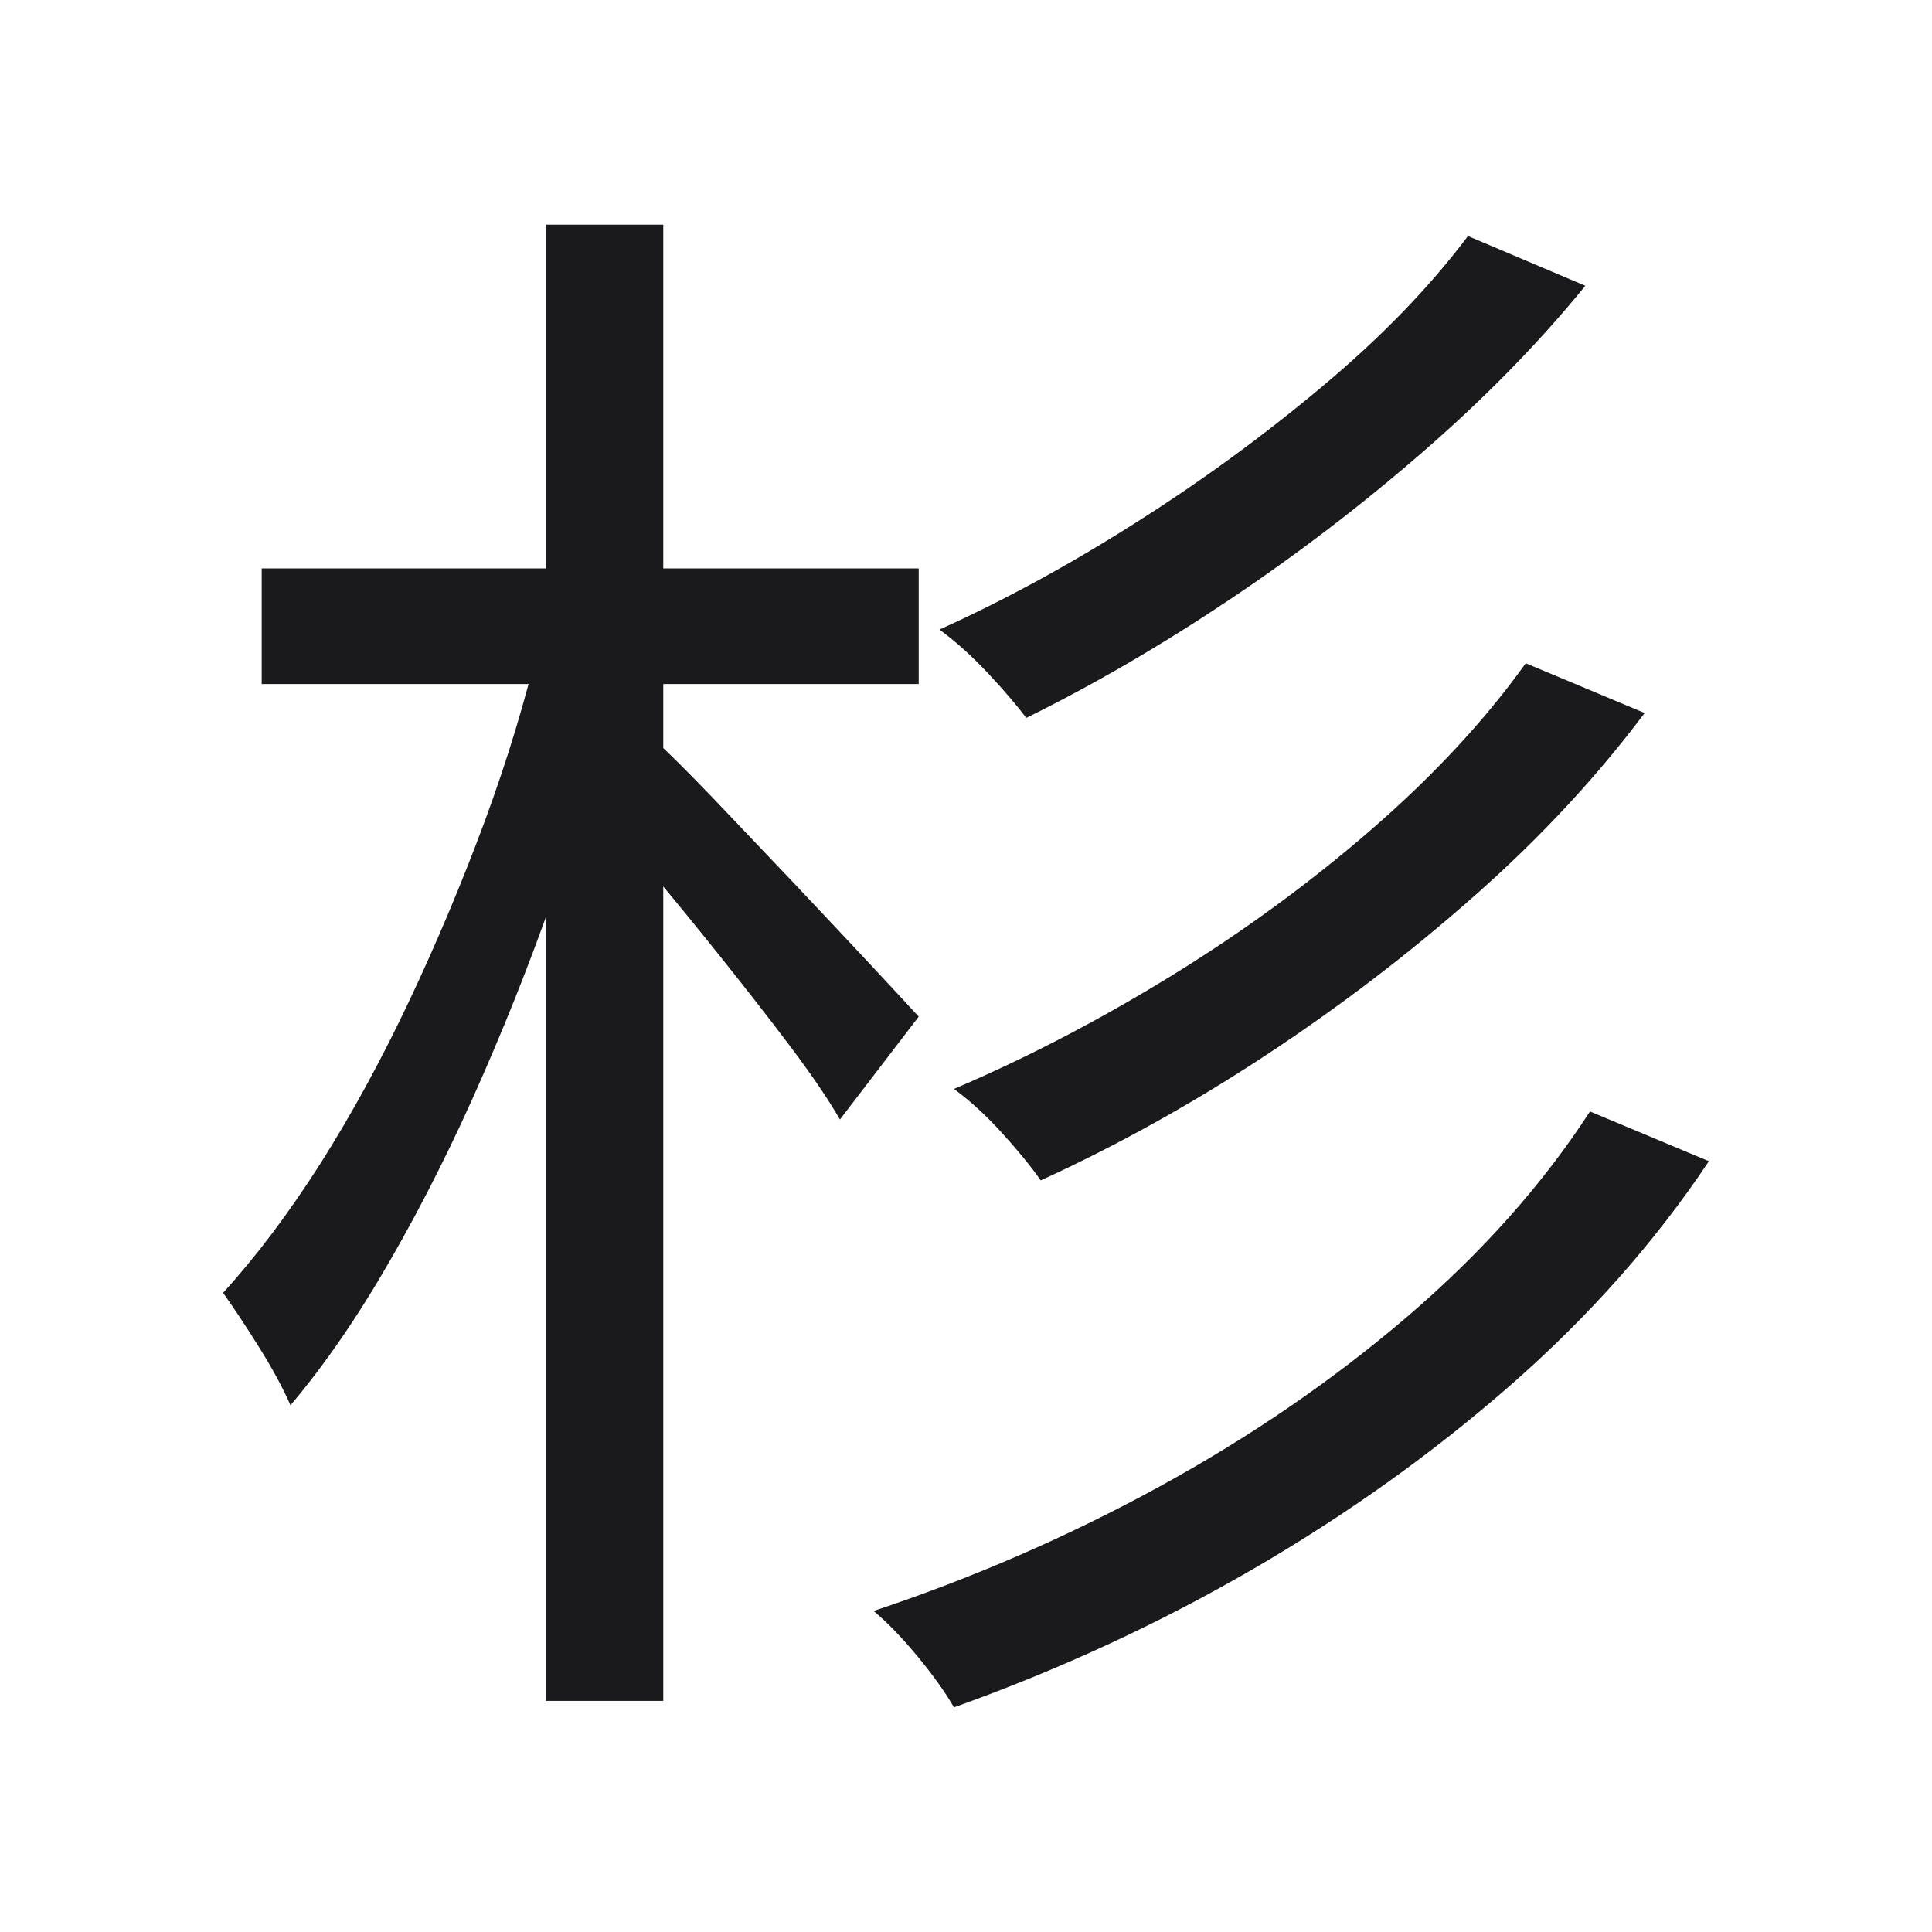 <svg width="86.6" height="86.6" viewBox="0 0 86.6 86.6" fill="none" xmlns="http://www.w3.org/2000/svg"><path d="M65.80 10.58L65.80 10.58L71.06 12.81L71.06 12.81Q67.96 16.62 63.82 20.22L63.82 20.22L63.82 20.22Q59.68 23.82 55.11 26.88L55.11 26.88L55.11 26.88Q50.54 29.94 46.00 32.18L46.00 32.18L46.00 32.18Q45.35 31.31 44.27 30.16L44.27 30.16L44.27 30.16Q43.19 29.01 42.11 28.22L42.11 28.22L42.11 28.22Q46.43 26.27 50.86 23.46L50.86 23.46L50.86 23.46Q55.29 20.66 59.25 17.34L59.25 17.34L59.25 17.34Q63.21 14.03 65.80 10.58ZM68.39 29.73L68.39 29.73L73.72 31.96L73.72 31.96Q70.48 36.28 66.12 40.13L66.12 40.13L66.12 40.13Q61.77 43.98 56.80 47.26L56.80 47.26L56.80 47.26Q51.83 50.54 46.65 52.91L46.65 52.91L46.65 52.91Q46.00 51.98 44.92 50.79L44.92 50.79L44.92 50.79Q43.84 49.60 42.76 48.81L42.76 48.81L42.76 48.81Q47.66 46.72 52.52 43.73L52.52 43.73L52.52 43.73Q57.38 40.74 61.52 37.14L61.52 37.14L61.52 37.14Q65.66 33.54 68.39 29.73ZM71.27 49.82L71.27 49.82L76.60 52.05L76.60 52.05Q73 57.45 67.74 62.06L67.74 62.06L67.74 62.06Q62.49 66.66 56.15 70.34L56.15 70.34L56.15 70.34Q49.82 74.01 42.76 76.53L42.76 76.53L42.76 76.53Q42.18 75.52 41.14 74.26L41.14 74.26L41.14 74.26Q40.10 73 39.16 72.21L39.16 72.21L39.16 72.21Q45.86 69.98 51.98 66.63L51.98 66.63L51.98 66.63Q58.10 63.28 63.10 59.00L63.10 59.00L63.10 59.00Q68.10 54.71 71.27 49.82ZM11.73 30.66L11.73 25.48L41.18 25.48L41.18 30.66L11.73 30.66ZM24.47 76.24L24.47 10.07L29.73 10.07L29.73 76.24L24.47 76.24ZM24.18 28.72L24.18 28.72L27.86 30.02L27.86 30.02Q26.78 34.41 25.19 39.05L25.19 39.05L25.19 39.05Q23.61 43.70 21.66 48.16L21.66 48.16L21.66 48.16Q19.72 52.62 17.52 56.44L17.52 56.44L17.52 56.44Q15.33 60.26 13.02 62.99L13.02 62.99L13.02 62.99Q12.52 61.84 11.62 60.40L11.62 60.40L11.62 60.40Q10.72 58.96 10 57.95L10 57.95L10 57.95Q12.23 55.50 14.36 52.16L14.36 52.16L14.36 52.16Q16.48 48.81 18.35 44.85L18.35 44.85L18.35 44.85Q20.22 40.89 21.74 36.78L21.74 36.78L21.74 36.78Q23.25 32.68 24.18 28.72ZM26.56 35.92L29.44 33.26L29.44 33.26Q30.23 33.98 31.89 35.70L31.89 35.70L31.89 35.70Q33.54 37.43 35.42 39.41L35.42 39.41L35.42 39.41Q37.29 41.39 38.87 43.08L38.87 43.08L38.87 43.08Q40.46 44.78 41.18 45.57L41.18 45.57L37.65 50.18L37.65 50.18Q36.86 48.81 35.42 46.90L35.42 46.90L35.42 46.90Q33.98 44.99 32.25 42.83L32.25 42.83L32.25 42.83Q30.52 40.67 29.01 38.87L29.01 38.87L29.01 38.87Q27.50 37.07 26.56 35.92L26.56 35.92Z" fill="#1A1A1C"></path></svg>